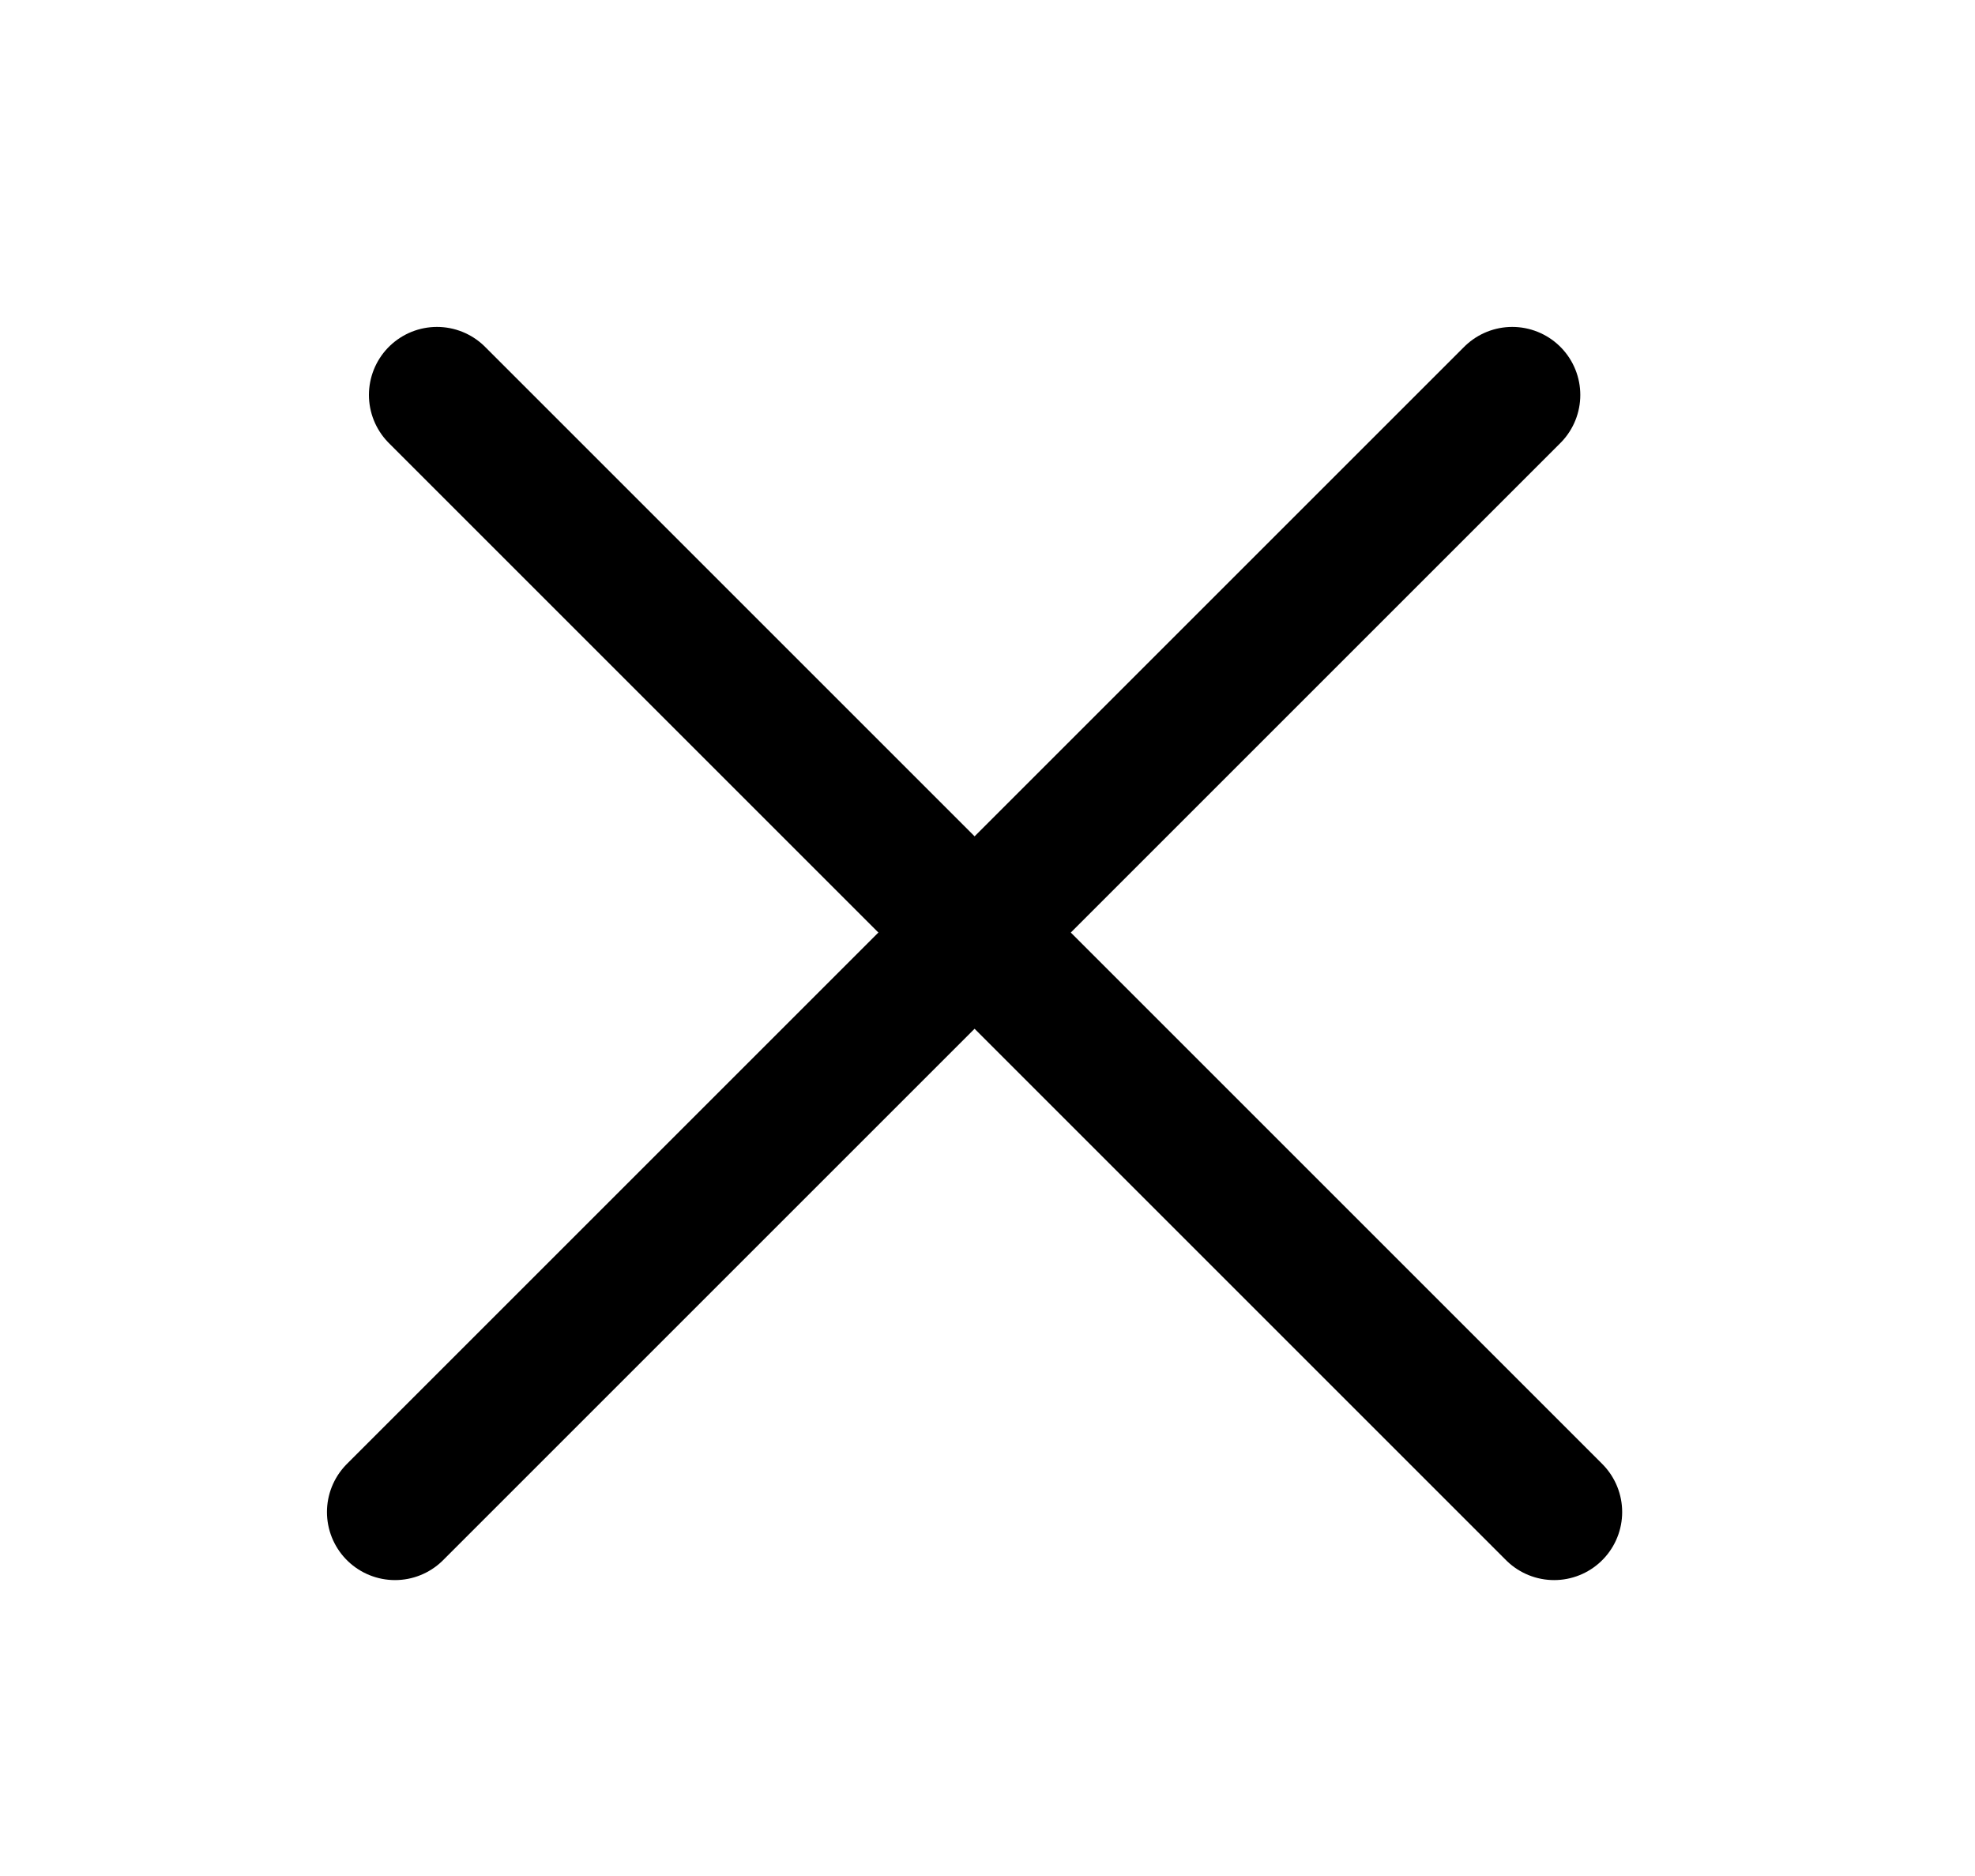<svg width="20" height="19" viewBox="0 0 20 19" fill="none" xmlns="http://www.w3.org/2000/svg">
<path d="M4.425 4L15.738 15.314" stroke="currentColor" stroke-width="1.378" stroke-linecap="round"/>
<path d="M15.314 4L4 15.314" stroke="currentColor" stroke-width="1.378" stroke-linecap="round"/>
</svg>
